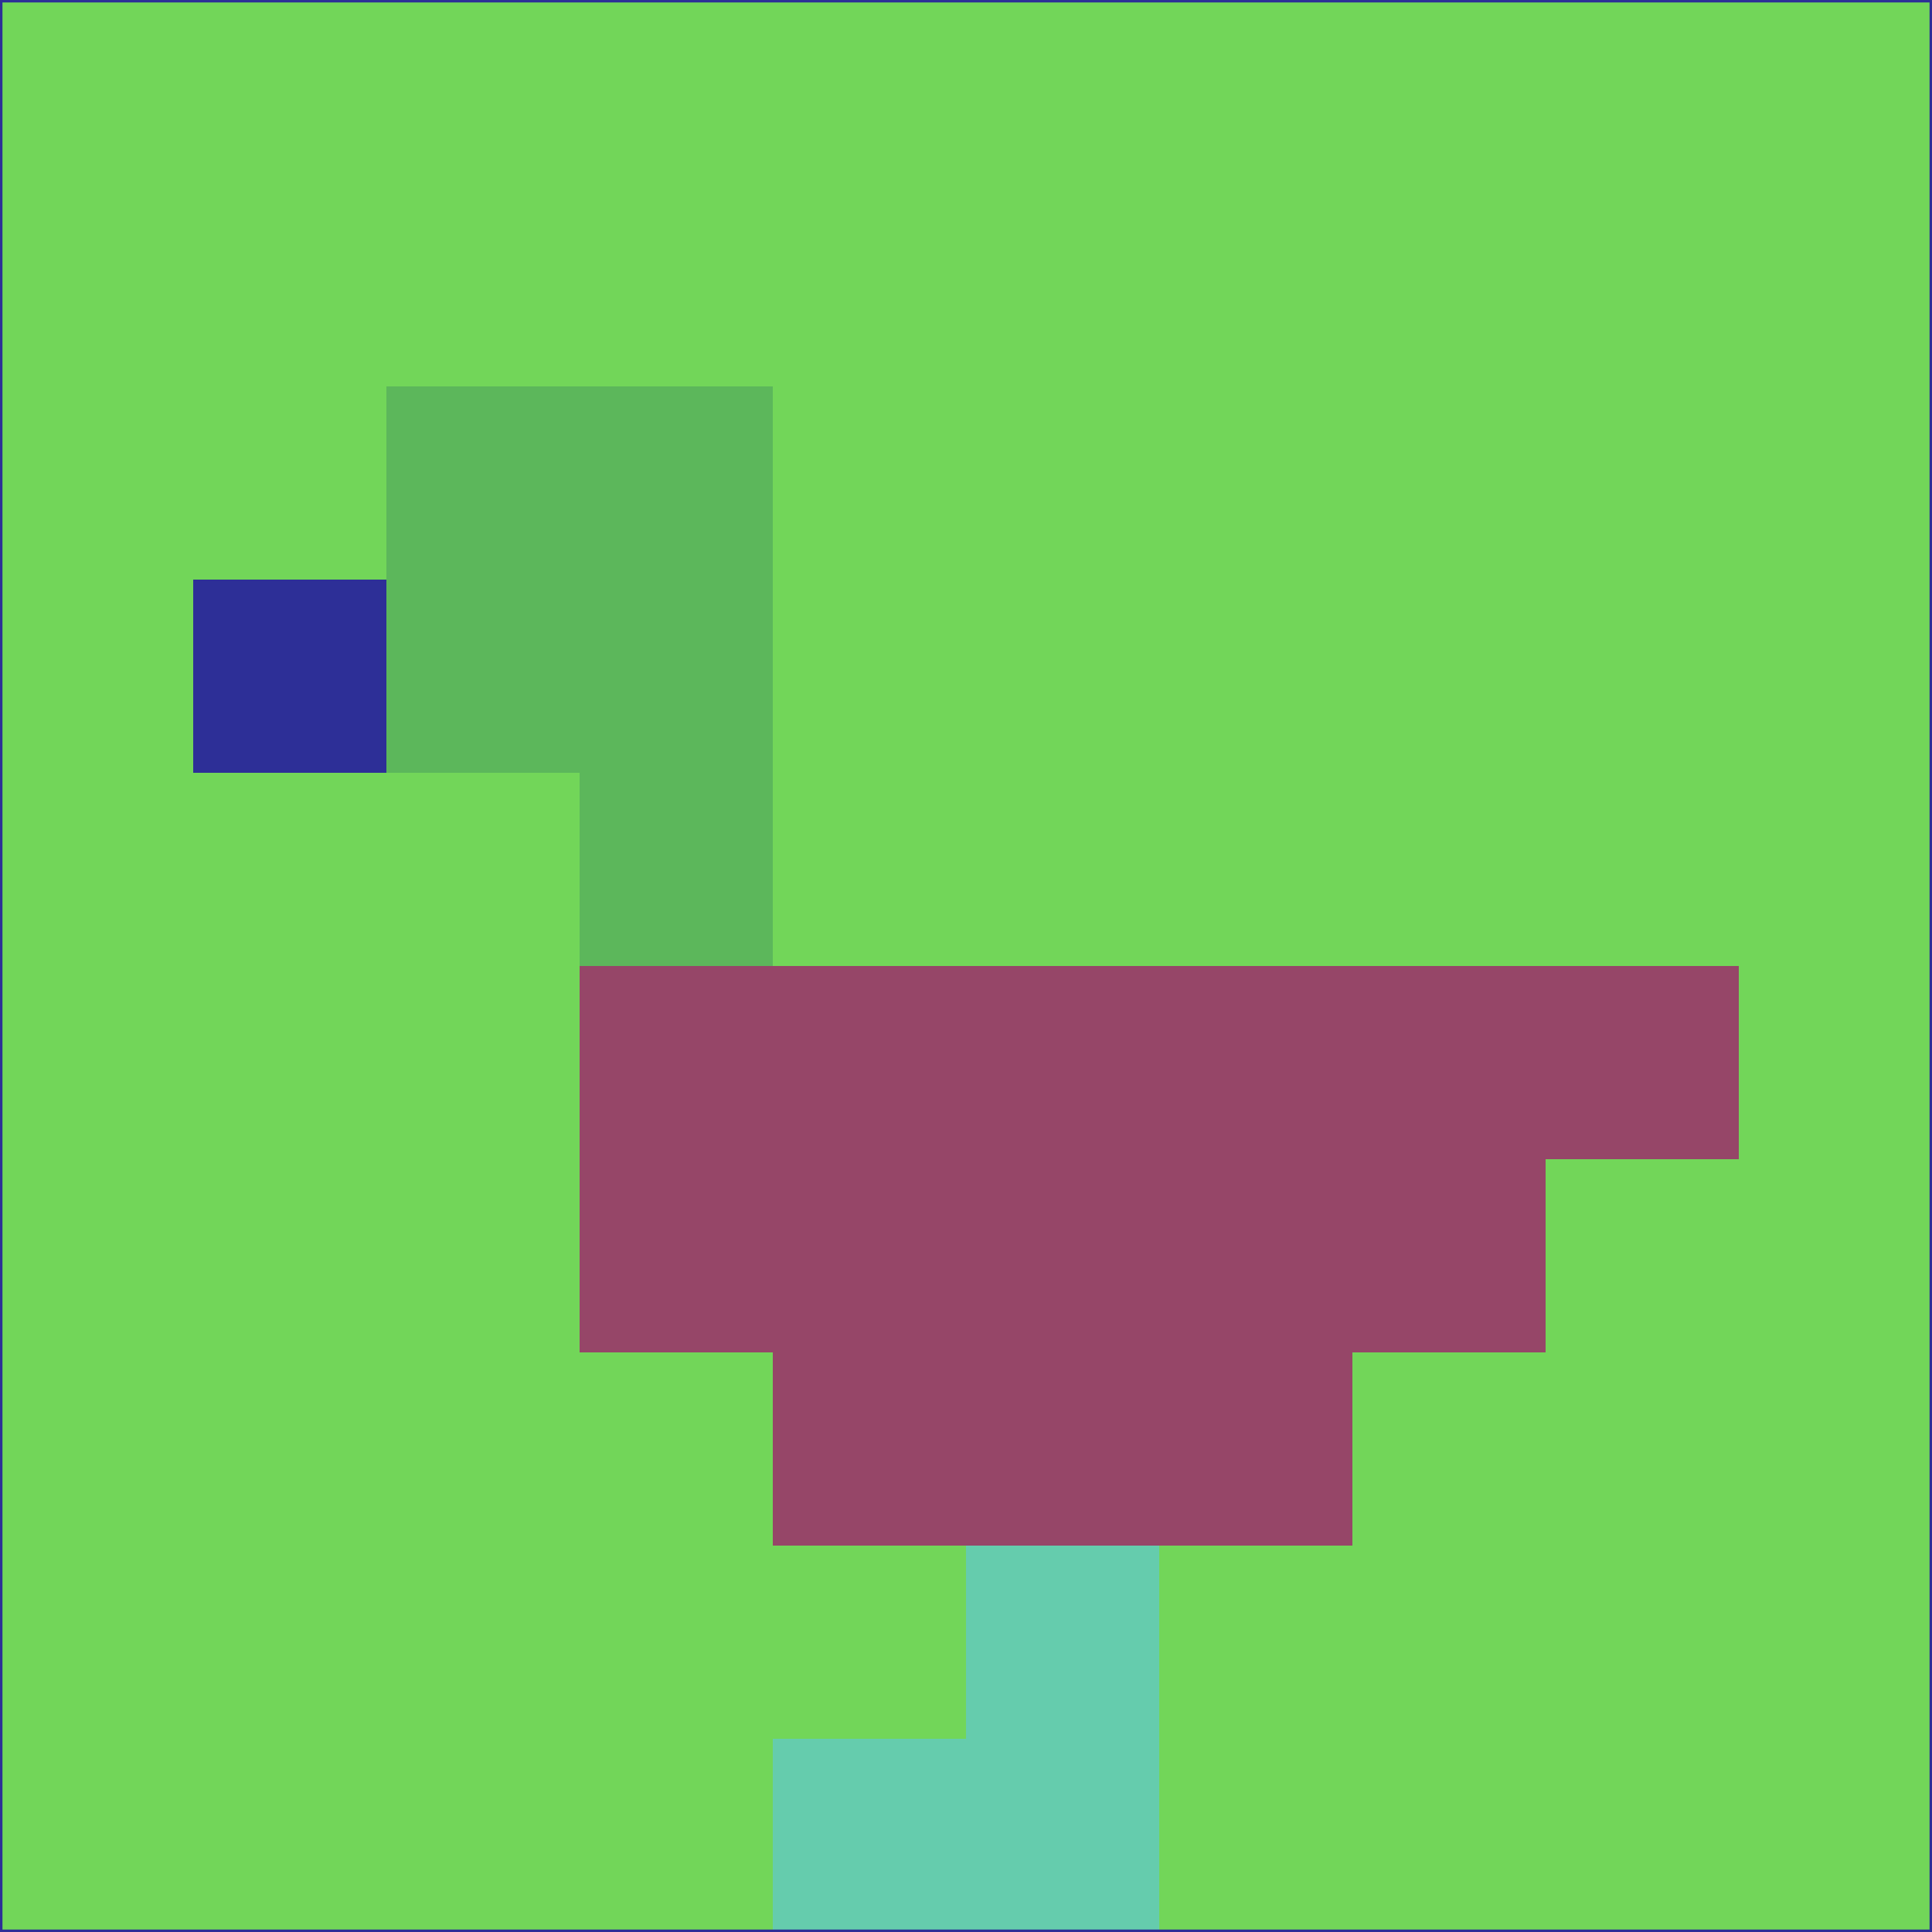 <svg xmlns="http://www.w3.org/2000/svg" version="1.1" width="785" height="785">
  <title>'goose-pfp-694263' by Dmitri Cherniak (Cyberpunk Edition)</title>
  <desc>
    seed=661705
    backgroundColor=#72d659
    padding=20
    innerPadding=0
    timeout=500
    dimension=1
    border=false
    Save=function(){return n.handleSave()}
    frame=12

    Rendered at 2024-09-15T22:37:00.323Z
    Generated in 1ms
    Modified for Cyberpunk theme with new color scheme
  </desc>
  <defs/>
  <rect width="100%" height="100%" fill="#72d659"/>
  <g>
    <g id="0-0">
      <rect x="0" y="0" height="785" width="785" fill="#72d659"/>
      <g>
        <!-- Neon blue -->
        <rect id="0-0-2-2-2-2" x="157" y="157" width="157" height="157" fill="#5cb75b"/>
        <rect id="0-0-3-2-1-4" x="235.5" y="157" width="78.5" height="314" fill="#5cb75b"/>
        <!-- Electric purple -->
        <rect id="0-0-4-5-5-1" x="314" y="392.5" width="392.5" height="78.5" fill="#964668"/>
        <rect id="0-0-3-5-5-2" x="235.5" y="392.5" width="392.5" height="157" fill="#964668"/>
        <rect id="0-0-4-5-3-3" x="314" y="392.5" width="235.5" height="235.5" fill="#964668"/>
        <!-- Neon pink -->
        <rect id="0-0-1-3-1-1" x="78.5" y="235.5" width="78.5" height="78.5" fill="#2d2f97"/>
        <!-- Cyber yellow -->
        <rect id="0-0-5-8-1-2" x="392.5" y="628" width="78.5" height="157" fill="#65ccad"/>
        <rect id="0-0-4-9-2-1" x="314" y="706.5" width="157" height="78.5" fill="#65ccad"/>
      </g>
      <rect x="0" y="0" stroke="#2d2f97" stroke-width="2" height="785" width="785" fill="none"/>
    </g>
  </g>
  <script xmlns=""/>
</svg>